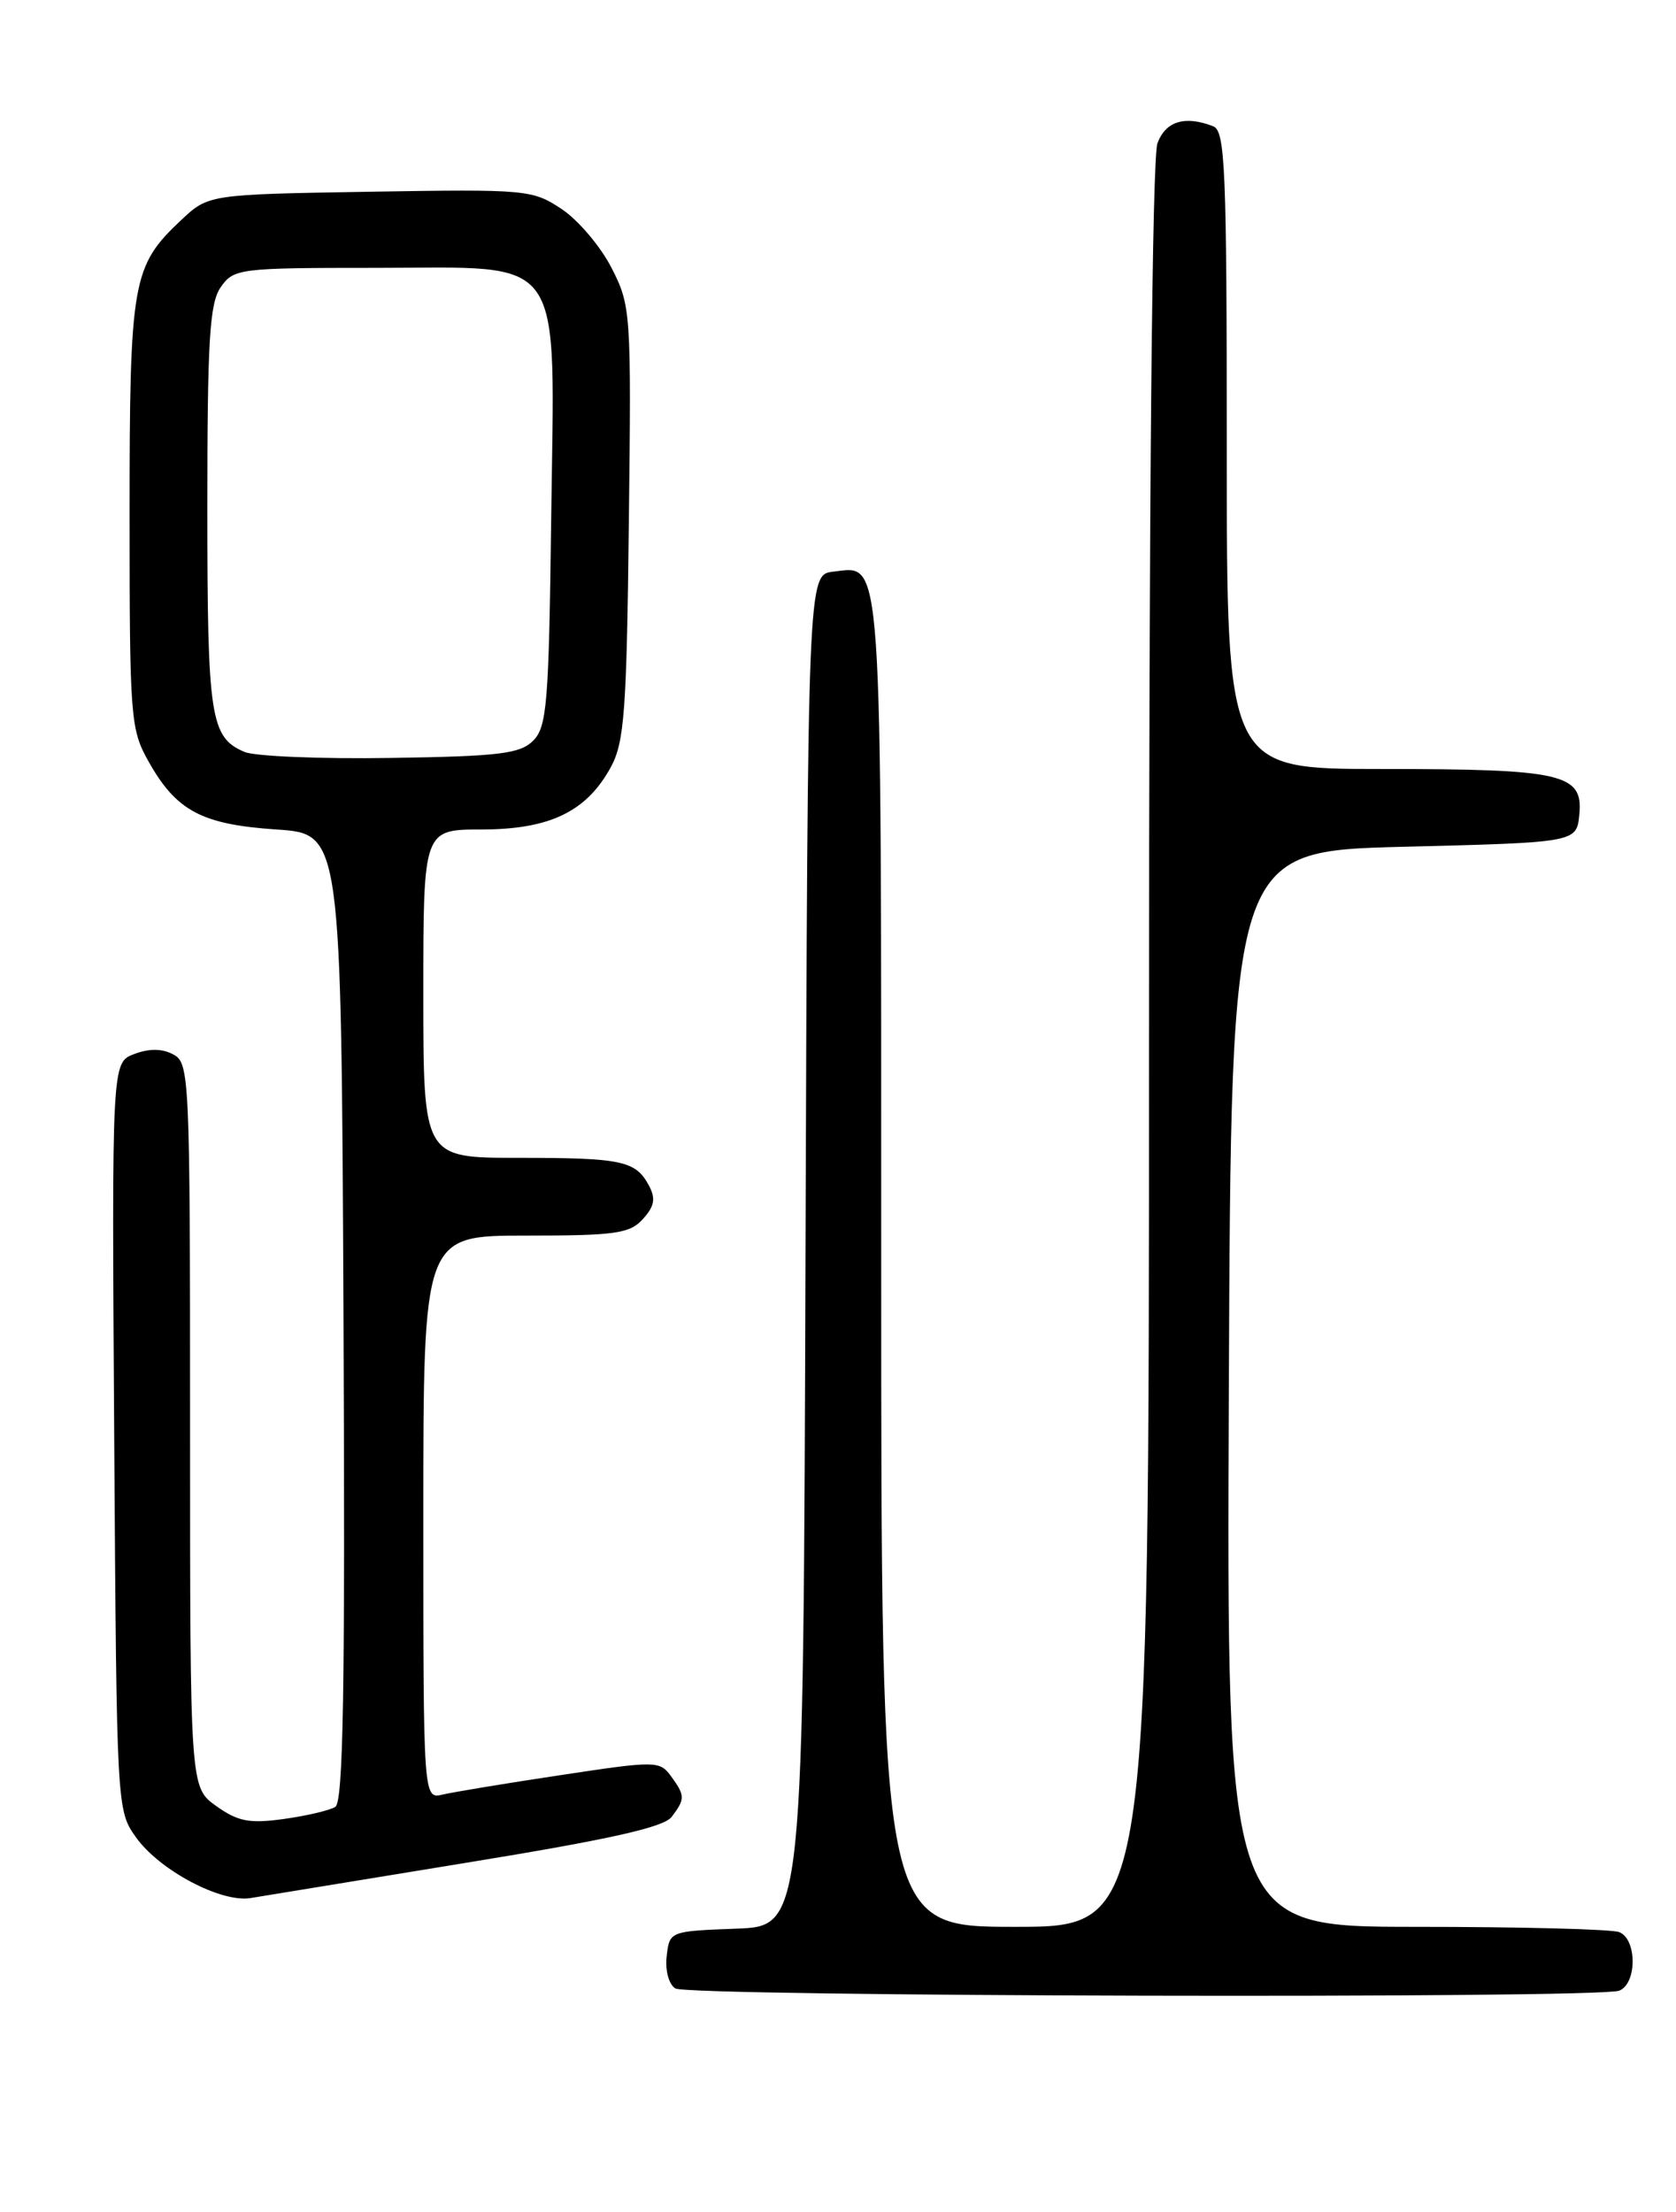 <?xml version="1.0" encoding="UTF-8" standalone="no"?>
<!DOCTYPE svg PUBLIC "-//W3C//DTD SVG 1.1//EN" "http://www.w3.org/Graphics/SVG/1.1/DTD/svg11.dtd" >
<svg xmlns="http://www.w3.org/2000/svg" xmlns:xlink="http://www.w3.org/1999/xlink" version="1.1" viewBox="0 0 194 256">
 <g >
 <path fill="currentColor"
d=" M 187.42 230.39 C 189.50 229.59 189.50 224.41 187.42 223.61 C 186.55 223.27 175.97 223.00 163.91 223.00 C 141.98 223.00 141.98 223.00 142.24 160.75 C 142.50 98.50 142.50 98.50 162.50 98.00 C 182.50 97.50 182.50 97.50 182.81 94.25 C 183.27 89.55 180.86 89.00 159.93 89.00 C 142.00 89.00 142.00 89.00 142.00 52.11 C 142.00 19.39 141.82 15.15 140.42 14.61 C 137.15 13.35 134.94 14.02 133.98 16.57 C 133.36 18.17 133.00 57.25 133.00 121.07 C 133.00 223.00 133.00 223.00 117.50 223.00 C 102.00 223.00 102.00 223.00 102.00 146.19 C 102.00 62.57 102.20 65.51 96.45 66.16 C 93.50 66.50 93.50 66.50 93.24 144.71 C 92.99 222.92 92.99 222.92 85.24 223.21 C 77.53 223.50 77.50 223.51 77.17 226.39 C 76.98 228.03 77.41 229.65 78.17 230.13 C 79.67 231.08 184.96 231.33 187.42 230.39 Z  M 54.00 215.58 C 70.58 212.88 76.83 211.48 77.75 210.27 C 79.32 208.20 79.31 207.81 77.66 205.55 C 76.36 203.78 75.91 203.77 64.91 205.44 C 58.63 206.38 52.49 207.40 51.25 207.69 C 49.00 208.22 49.00 208.22 49.00 175.61 C 49.00 143.00 49.00 143.00 60.85 143.00 C 71.25 143.00 72.90 142.77 74.42 141.08 C 75.76 139.60 75.92 138.72 75.11 137.20 C 73.57 134.33 71.99 134.00 59.92 134.00 C 49.00 134.00 49.00 134.00 49.00 115.00 C 49.00 96.00 49.00 96.00 55.75 96.00 C 63.63 95.99 67.89 93.94 70.70 88.79 C 72.27 85.92 72.54 82.32 72.79 60.50 C 73.08 36.12 73.03 35.39 70.79 31.01 C 69.53 28.54 66.93 25.47 65.02 24.20 C 61.64 21.95 60.97 21.89 42.83 22.19 C 24.13 22.50 24.13 22.50 20.94 25.50 C 15.30 30.81 15.00 32.51 15.00 59.58 C 15.00 83.08 15.10 84.41 17.19 88.12 C 20.41 93.86 23.36 95.42 32.00 96.00 C 39.50 96.50 39.50 96.50 39.76 152.44 C 39.96 195.37 39.74 208.55 38.81 209.12 C 38.14 209.53 35.45 210.16 32.83 210.52 C 28.88 211.07 27.54 210.81 25.03 209.02 C 22.00 206.86 22.00 206.86 22.00 164.97 C 22.00 124.57 21.93 123.03 20.07 122.04 C 18.77 121.34 17.27 121.33 15.53 121.99 C 12.94 122.97 12.94 122.97 13.22 166.24 C 13.50 209.23 13.51 209.52 15.74 212.64 C 18.46 216.46 25.59 220.23 29.00 219.67 C 30.38 219.44 41.62 217.60 54.00 215.58 Z  M 28.32 87.03 C 24.35 85.36 24.00 83.09 24.00 58.79 C 24.00 39.28 24.26 35.08 25.56 33.22 C 27.06 31.08 27.70 31.00 43.48 31.00 C 65.74 31.00 64.19 28.79 63.80 60.16 C 63.53 81.39 63.31 84.12 61.72 85.72 C 60.19 87.24 57.82 87.53 45.22 87.72 C 37.12 87.85 29.52 87.53 28.32 87.03 Z "/>
</g>
</svg>